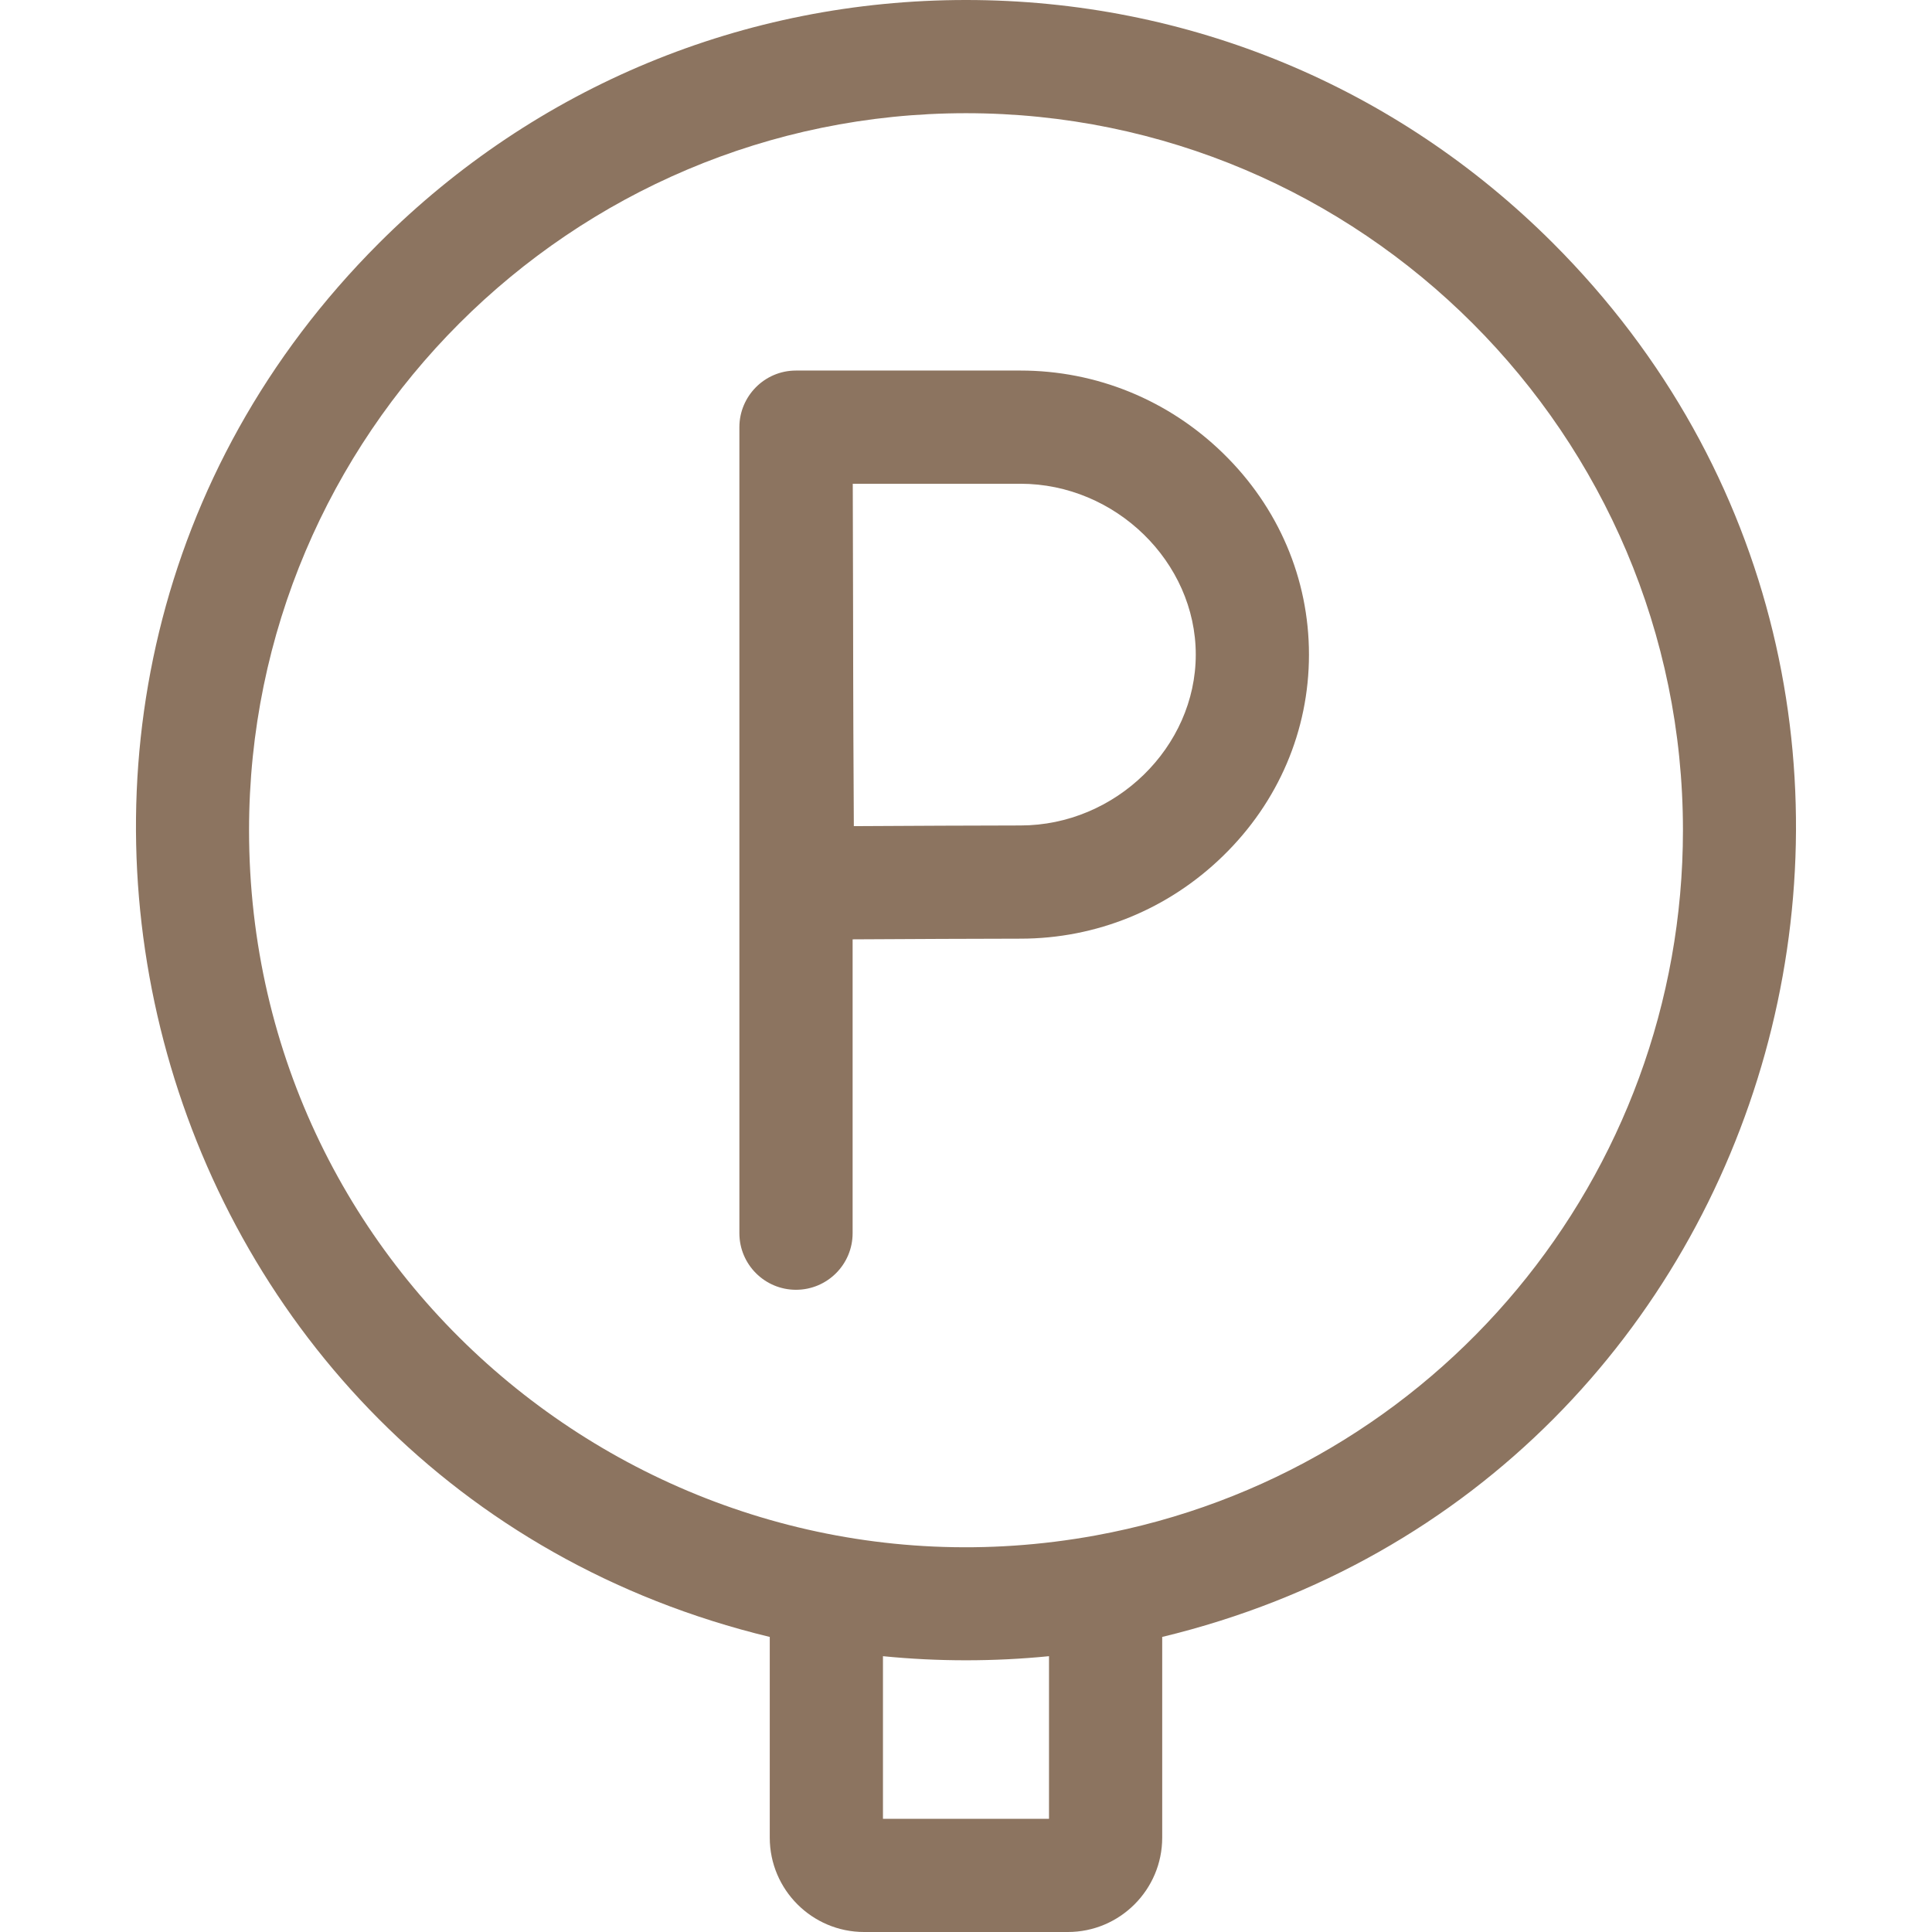 <svg width="54" height="54" viewBox="0 0 54 54" fill="none" xmlns="http://www.w3.org/2000/svg">
<path d="M28.522 10.357H22.248C21.362 10.357 20.666 11.082 20.666 11.939V34.468C20.666 35.342 21.375 36.05 22.248 36.05C23.122 36.05 23.831 35.342 23.831 34.468V26.255C25.299 26.247 27.447 26.236 28.522 26.236C30.642 26.236 32.653 25.416 34.183 23.925C35.733 22.417 36.586 20.418 36.586 18.296C36.586 16.175 35.733 14.176 34.183 12.667C32.653 11.177 30.642 10.357 28.522 10.357ZM28.522 23.072C27.453 23.072 25.335 23.083 23.865 23.091C23.838 18.164 23.854 19.821 23.835 13.521H28.522C31.178 13.521 33.422 15.708 33.422 18.296C33.422 20.885 31.178 23.072 28.522 23.072Z" fill="#8C7460"/>
<path d="M43.407 6.796C39.024 2.414 33.197 0 27 0C20.802 0 14.975 2.414 10.592 6.796C-2.148 19.536 3.903 41.498 21.515 45.753V51.363C21.515 52.817 22.698 54 24.152 54H29.847C31.301 54 32.484 52.817 32.484 51.363V45.753C50.113 41.493 56.138 19.527 43.407 6.796ZM29.32 50.836H24.679V46.291C26.218 46.444 27.781 46.444 29.32 46.291V50.836ZM30.618 42.917C18.42 45.142 6.961 35.84 6.961 23.203C6.961 12.154 15.95 3.164 27 3.164C38.049 3.164 47.039 12.154 47.039 23.203C47.039 32.876 40.15 41.177 30.618 42.917Z" fill="#8C7460"/>
</svg>
